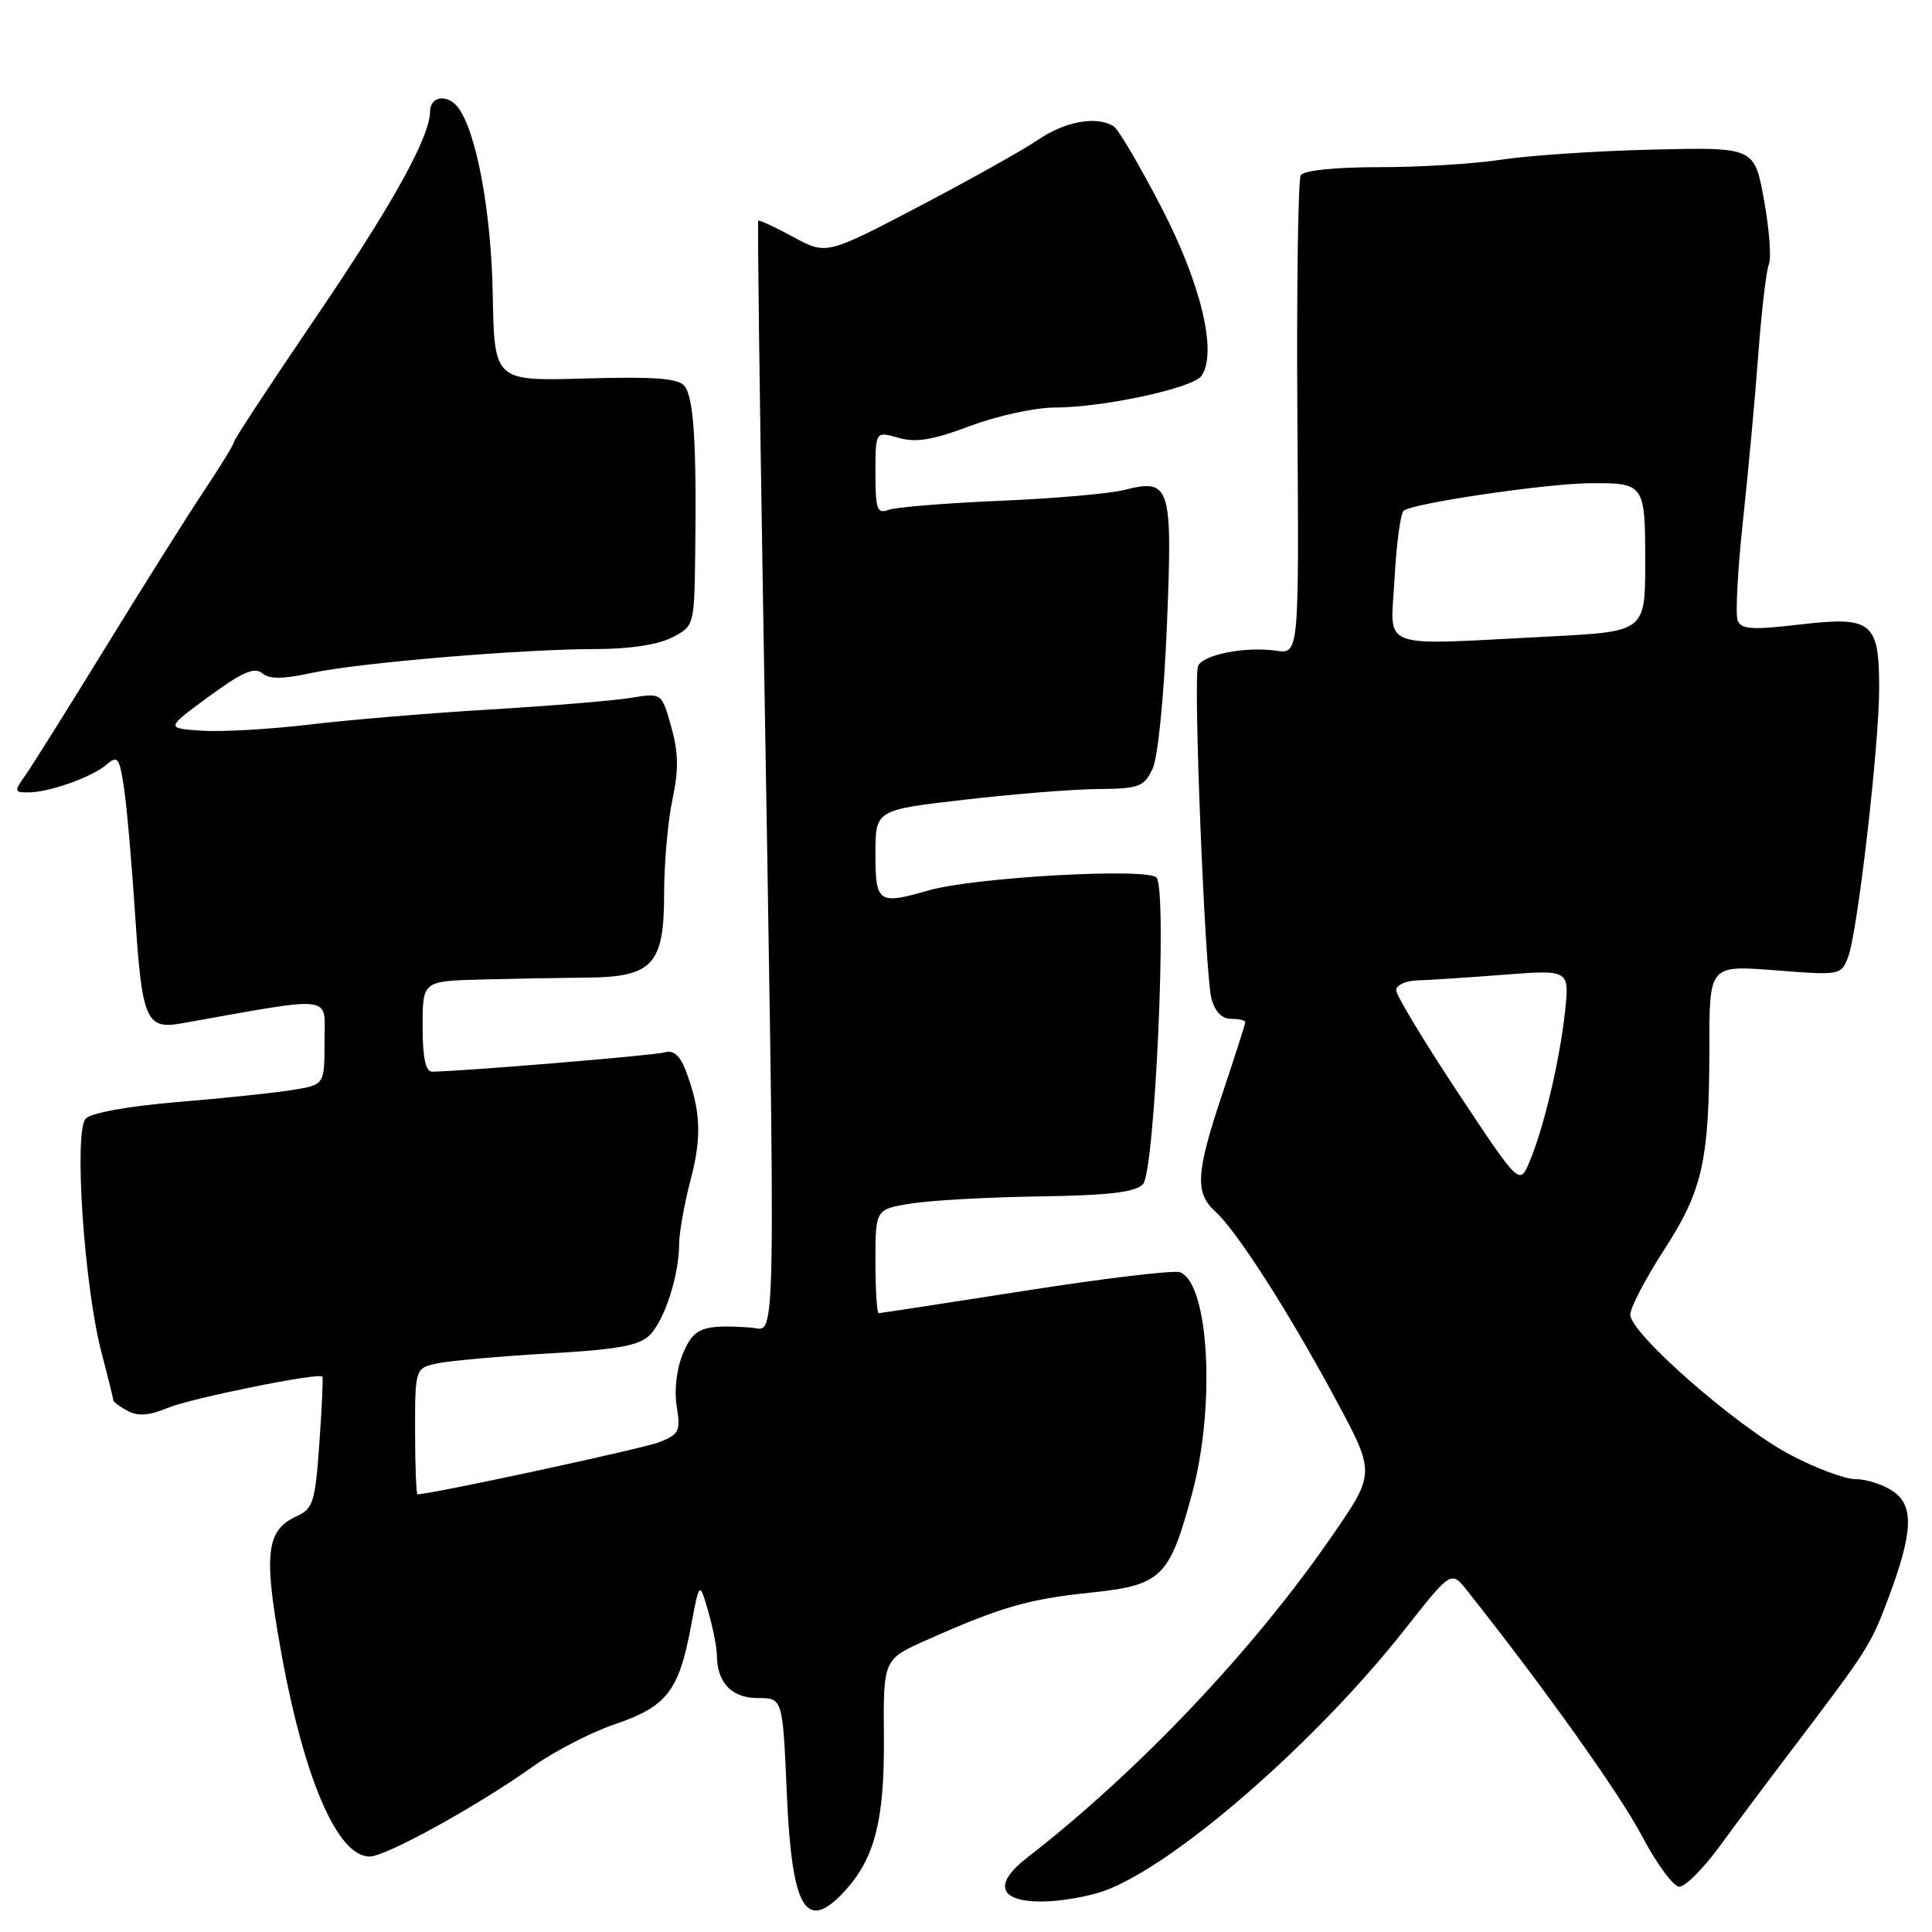 <?xml version="1.0" encoding="UTF-8" standalone="no"?>
<!DOCTYPE svg PUBLIC "-//W3C//DTD SVG 1.1//EN" "http://www.w3.org/Graphics/SVG/1.1/DTD/svg11.dtd" >
<svg xmlns="http://www.w3.org/2000/svg" xmlns:xlink="http://www.w3.org/1999/xlink" version="1.1" viewBox="0 0 256 256">
 <g >
 <path fill="currentColor"
d=" M 111.78 250.74 C 115.88 246.37 117.21 241.29 117.12 230.23 C 117.04 219.87 117.04 219.87 122.77 217.32 C 132.58 212.95 136.25 211.89 144.41 211.04 C 153.93 210.05 154.94 209.08 157.95 197.93 C 161.09 186.32 160.21 170.06 156.36 168.58 C 155.57 168.28 146.36 169.38 135.89 171.02 C 125.43 172.66 116.67 174.00 116.43 174.00 C 116.19 174.00 116.00 170.90 116.00 167.11 C 116.00 160.23 116.00 160.23 120.75 159.47 C 123.36 159.05 131.03 158.63 137.79 158.53 C 146.93 158.39 150.43 157.98 151.45 156.92 C 153.02 155.28 154.68 118.36 153.27 116.31 C 152.33 114.94 129.08 116.23 123.01 117.99 C 116.38 119.91 116.00 119.64 116.00 113.16 C 116.00 107.32 116.00 107.32 127.75 105.97 C 134.21 105.22 142.19 104.58 145.48 104.55 C 150.90 104.51 151.58 104.26 152.70 101.92 C 153.43 100.42 154.22 92.51 154.62 82.92 C 155.38 64.26 155.10 63.37 148.93 64.93 C 147.05 65.41 139.62 66.06 132.44 66.36 C 125.26 66.67 118.62 67.21 117.69 67.57 C 116.23 68.13 116.00 67.47 116.00 62.68 C 116.00 57.14 116.00 57.14 119.04 58.01 C 121.37 58.68 123.58 58.31 128.56 56.44 C 132.13 55.10 137.17 54.00 139.77 54.00 C 146.15 54.00 158.10 51.42 159.21 49.80 C 161.32 46.72 159.15 37.61 153.90 27.50 C 151.05 22.00 148.21 17.17 147.61 16.77 C 145.43 15.32 141.22 16.04 137.62 18.48 C 135.61 19.85 128.46 23.85 121.73 27.38 C 109.50 33.78 109.50 33.78 105.09 31.39 C 102.66 30.07 100.58 29.11 100.47 29.25 C 100.36 29.39 100.65 52.22 101.11 80.00 C 102.82 182.61 102.93 176.13 99.50 175.91 C 93.04 175.48 91.94 175.91 90.49 179.37 C 89.65 181.38 89.32 184.19 89.67 186.34 C 90.20 189.62 89.99 190.06 87.38 191.09 C 85.20 191.95 57.14 198.00 55.33 198.00 C 55.15 198.00 55.00 194.23 55.00 189.62 C 55.00 181.25 55.00 181.25 58.14 180.62 C 59.87 180.28 66.47 179.70 72.81 179.33 C 81.89 178.82 84.70 178.30 86.10 176.90 C 88.06 174.94 89.99 168.96 89.99 164.80 C 90.00 163.31 90.68 159.49 91.52 156.30 C 93.03 150.54 92.85 147.04 90.81 141.72 C 90.09 139.86 89.20 139.11 88.12 139.44 C 86.75 139.85 61.00 141.98 57.25 142.00 C 56.39 142.00 56.00 140.14 56.00 136.00 C 56.00 130.00 56.00 130.00 63.75 129.79 C 68.01 129.68 74.26 129.57 77.64 129.54 C 86.49 129.48 88.00 127.86 88.00 118.39 C 88.00 114.38 88.50 108.78 89.10 105.95 C 89.94 102.03 89.91 99.74 88.94 96.30 C 87.68 91.80 87.68 91.80 83.59 92.47 C 81.34 92.84 72.97 93.53 65.00 94.01 C 57.02 94.48 46.23 95.38 41.00 96.01 C 35.77 96.63 29.35 97.00 26.72 96.82 C 21.95 96.50 21.95 96.50 27.68 92.29 C 32.07 89.07 33.71 88.35 34.74 89.20 C 35.71 90.01 37.47 90.00 41.28 89.17 C 47.52 87.82 69.23 86.00 79.07 86.00 C 83.41 86.00 87.23 85.42 89.05 84.47 C 91.99 82.95 92.00 82.93 92.12 73.22 C 92.31 58.66 91.92 52.65 90.70 51.15 C 89.85 50.12 86.77 49.89 77.55 50.15 C 65.50 50.50 65.50 50.50 65.29 39.00 C 65.10 28.08 63.13 17.45 60.70 14.25 C 59.31 12.42 57.00 12.73 56.99 14.75 C 56.97 18.18 51.96 27.19 41.55 42.49 C 35.75 51.03 31.00 58.26 31.00 58.56 C 31.00 58.86 29.28 61.67 27.19 64.80 C 25.09 67.94 19.23 77.25 14.16 85.50 C 9.09 93.75 4.23 101.51 3.35 102.75 C 1.85 104.86 1.88 105.00 3.73 105.00 C 6.50 105.00 12.19 102.98 14.13 101.31 C 15.59 100.05 15.83 100.36 16.43 104.40 C 16.80 106.87 17.48 114.59 17.93 121.56 C 18.81 135.09 19.39 136.43 24.00 135.61 C 44.70 131.94 43.00 131.72 43.00 138.01 C 43.00 143.74 43.00 143.74 38.75 144.43 C 36.41 144.81 29.58 145.53 23.57 146.02 C 17.12 146.56 12.12 147.45 11.37 148.21 C 9.75 149.83 11.15 170.50 13.47 179.30 C 14.31 182.49 15.00 185.28 15.00 185.51 C 15.00 185.74 15.86 186.39 16.91 186.95 C 18.28 187.69 19.78 187.57 22.24 186.55 C 25.24 185.29 42.15 181.86 42.72 182.40 C 42.83 182.51 42.66 186.47 42.32 191.20 C 41.77 199.01 41.49 199.91 39.34 200.89 C 35.32 202.72 34.92 205.74 37.10 218.05 C 40.17 235.48 44.65 246.00 48.98 246.00 C 51.13 246.00 63.25 239.32 70.63 234.06 C 73.45 232.05 78.35 229.53 81.52 228.45 C 88.32 226.15 89.95 224.06 91.53 215.63 C 92.68 209.50 92.68 209.50 93.84 213.50 C 94.47 215.70 94.99 218.32 94.99 219.32 C 95.01 222.96 96.95 225.00 100.39 225.00 C 103.71 225.00 103.71 225.00 104.25 237.52 C 104.91 252.90 106.74 256.10 111.78 250.74 Z  M 146.26 250.57 C 155.53 247.26 174.26 230.98 186.13 215.92 C 192.29 208.10 192.29 208.10 194.39 210.75 C 204.50 223.48 214.61 237.66 217.55 243.25 C 219.51 246.96 221.74 250.00 222.52 250.00 C 223.30 250.00 225.66 247.64 227.78 244.75 C 229.89 241.86 234.29 235.98 237.56 231.68 C 247.41 218.71 247.85 218.02 250.07 212.16 C 253.47 203.18 253.67 199.58 250.89 197.64 C 249.61 196.74 247.37 196.00 245.92 196.00 C 244.47 196.00 240.53 194.53 237.15 192.73 C 229.98 188.92 215.99 176.64 216.02 174.19 C 216.03 173.26 218.04 169.42 220.47 165.66 C 225.62 157.71 226.49 153.83 226.50 138.69 C 226.50 127.89 226.50 127.89 235.23 128.57 C 243.88 129.25 243.96 129.23 244.90 126.76 C 246.14 123.49 249.00 98.74 249.00 91.24 C 249.00 82.41 248.06 81.64 238.60 82.74 C 232.11 83.50 230.71 83.40 230.24 82.20 C 229.94 81.40 230.25 75.51 230.94 69.12 C 231.63 62.73 232.55 52.78 232.98 47.00 C 233.41 41.22 234.04 35.83 234.39 35.00 C 234.73 34.17 234.44 30.35 233.74 26.50 C 232.47 19.50 232.47 19.50 218.99 19.82 C 211.57 20.00 202.57 20.60 199.00 21.15 C 195.43 21.70 188.12 22.16 182.76 22.15 C 176.90 22.15 172.76 22.58 172.36 23.22 C 172.00 23.82 171.80 38.33 171.91 55.49 C 172.13 86.67 172.13 86.67 169.07 86.22 C 164.99 85.63 159.30 86.76 158.74 88.28 C 158.10 90.03 159.67 128.96 160.51 132.25 C 160.97 134.03 161.88 135.00 163.11 135.00 C 164.15 135.00 165.00 135.20 165.00 135.44 C 165.00 135.69 163.65 139.92 162.00 144.84 C 158.46 155.39 158.30 158.06 161.03 160.53 C 163.88 163.11 170.72 173.77 176.94 185.34 C 182.24 195.18 182.24 195.18 176.63 203.34 C 166.18 218.54 150.93 234.65 136.10 246.15 C 131.53 249.69 132.37 252.02 138.22 251.96 C 140.57 251.93 144.19 251.31 146.26 250.57 Z  M 193.17 144.76 C 188.68 137.97 185.00 131.88 185.00 131.21 C 185.00 130.55 186.24 129.96 187.75 129.91 C 189.26 129.87 194.43 129.53 199.23 129.16 C 207.96 128.49 207.96 128.49 207.38 134.00 C 206.69 140.42 204.58 149.40 202.68 153.92 C 201.34 157.09 201.34 157.09 193.17 144.76 Z  M 184.78 76.75 C 185.02 72.21 185.56 68.14 185.97 67.70 C 186.85 66.73 204.77 64.08 210.67 64.03 C 217.90 63.98 218.00 64.11 218.00 74.45 C 218.00 83.69 218.00 83.69 205.25 84.34 C 182.23 85.52 184.26 86.27 184.78 76.75 Z "/>
</g>
</svg>
